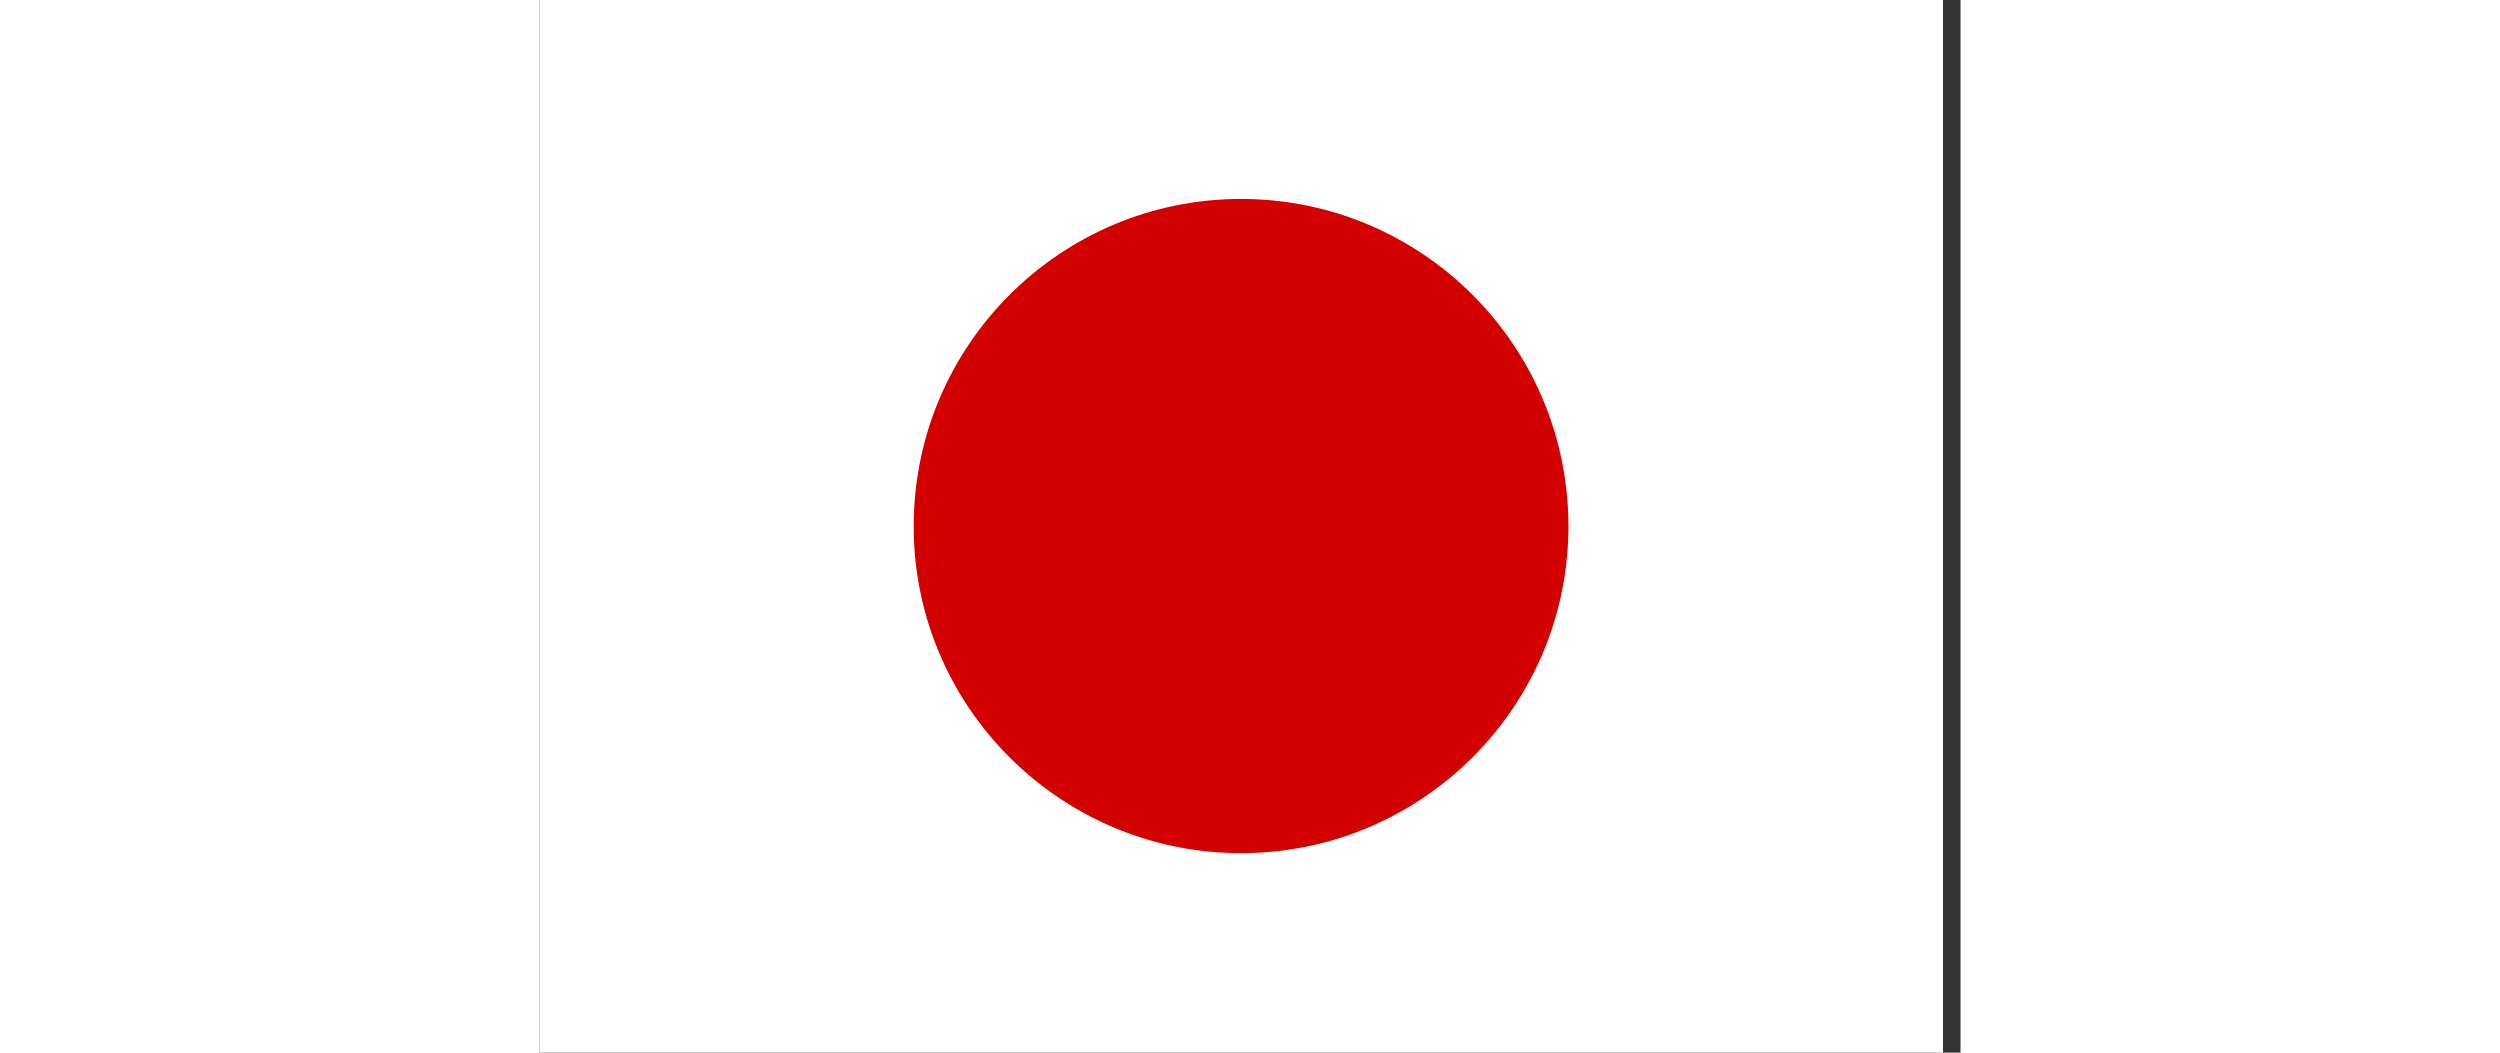 <svg width="38" height="16" viewBox="0 0 27 20" fill="none" xmlns="http://www.w3.org/2000/svg" xmlns:xlink="http://www.w3.org/1999/xlink">
	<rect x="0" y="0" width="27" height="20" fill="#333333" stroke="none"/>
	<defs>
		<clipPath id="clip59_31246">
			<rect id="Icons Flag 20px jp" width="26.667" height="20" fill="white" fill-opacity="0"/>
		</clipPath>
	</defs>
	<rect id="Icons Flag 20px jp" width="26.667" height="20" fill="#FFFFFF" fill-opacity="0"/>
	<g clip-path="url(#clip59_31246)">
		<path id="Vector" d="M-1.67 0L28.33 0L28.33 20L-1.67 20L-1.67 0Z" fill="#FFFFFF" fill-opacity="1" fill-rule="evenodd"/>
		<path id="Vector" d="M19.55 10C19.55 13.43 16.76 16.21 13.33 16.21C9.9 16.21 7.11 13.43 7.11 10C7.11 6.56 9.9 3.78 13.33 3.78C16.76 3.78 19.55 6.56 19.55 10Z" fill="#D30000" fill-opacity="1" fill-rule="evenodd"/>
	</g>
</svg>
